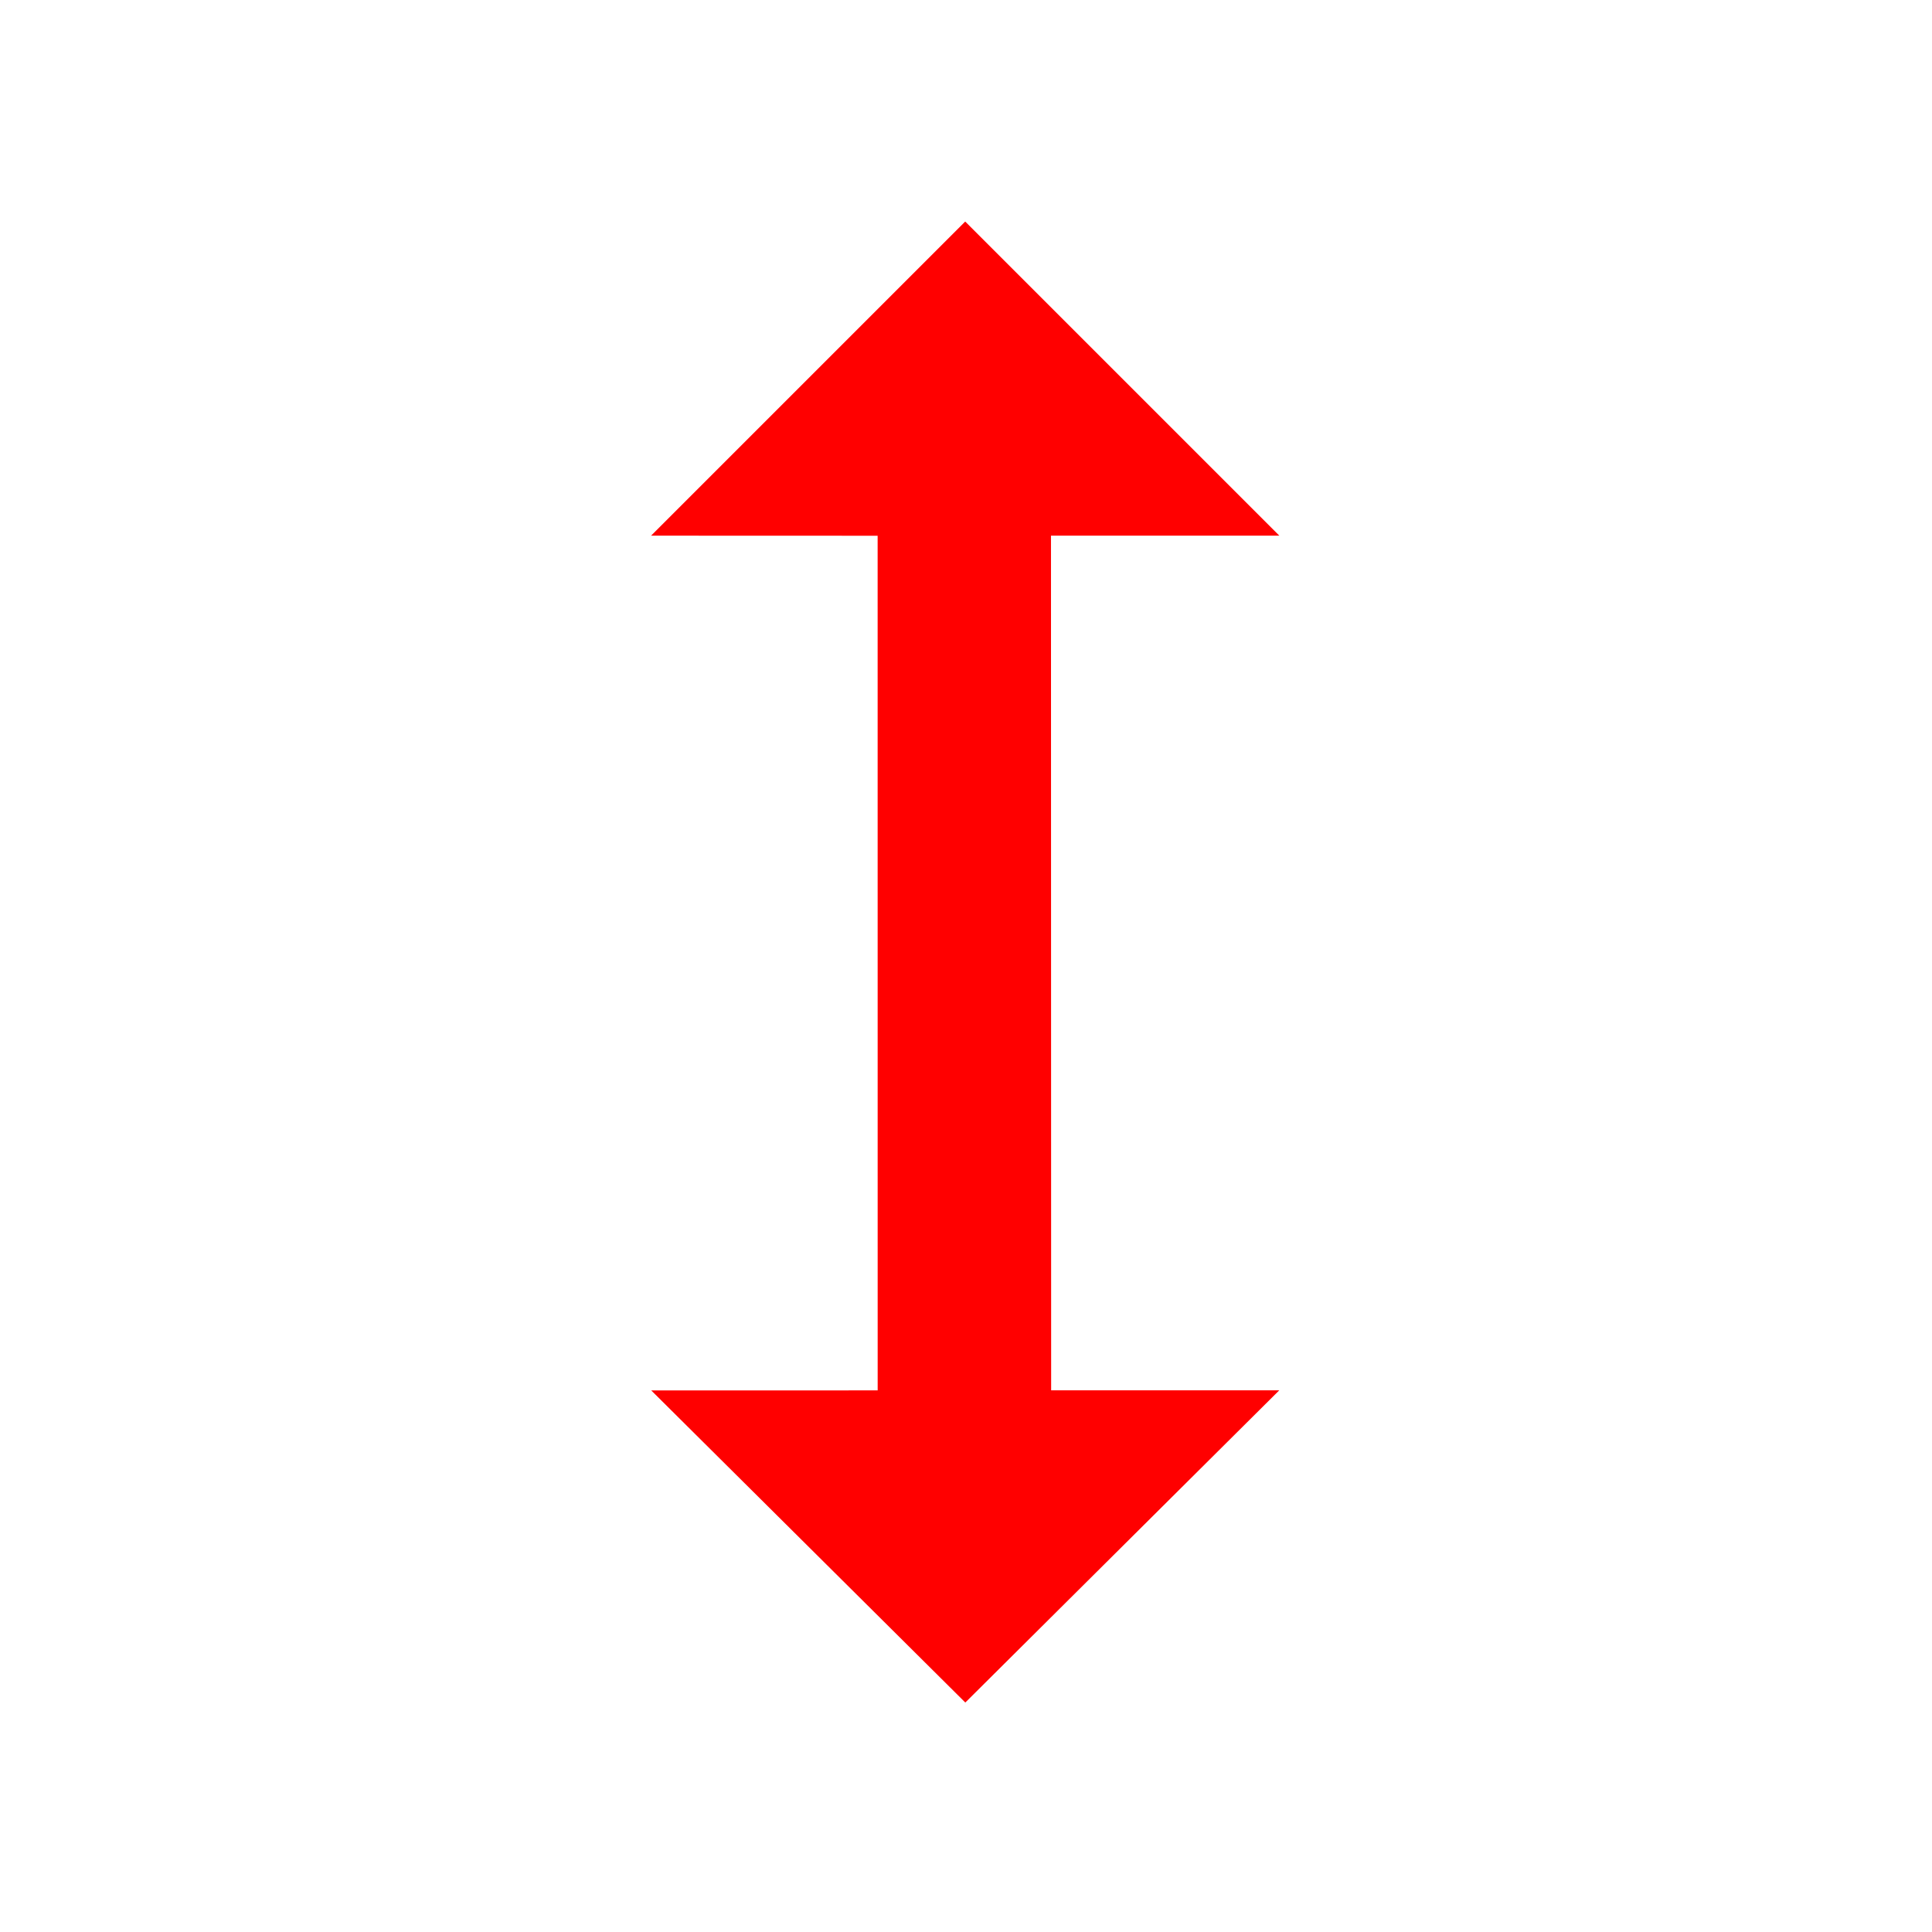 <svg width="256" height="256" viewBox="0 0 256 256" fill="none" xmlns="http://www.w3.org/2000/svg">
<g clip-path="url(#clip0_2934_502)">
<g filter="url(#filter0_d_2934_502)">
<path fill-rule="evenodd" clip-rule="evenodd" d="M104.416 172.742L58 173.033L127.182 242L197.232 172.162L150.602 172.47L150.974 105.657L151.131 82.445L197.785 82.161L128.605 12.98L58.545 83.04L104.961 82.766L104.416 172.742Z" fill="#FFFFFF"/>
</g>
<path fill-rule="evenodd" clip-rule="evenodd" d="M116.296 184.234L86.293 184.239L127.91 225.594L169.509 184.225L139.283 184.222L139.261 70.977L169.519 70.98L127.894 29.355L86.27 70.978L116.291 70.989L116.296 184.234Z" fill="#FF0000"/>
</g>
<defs>
<filter id="filter0_d_2934_502" x="45.2" y="5.3" width="165.385" height="254.619" filterUnits="userSpaceOnUse" color-interpolation-filters="sRGB">
<feFlood flood-opacity="0" result="BackgroundImageFix"/>
<feColorMatrix in="SourceAlpha" type="matrix" values="0 0 0 0 0 0 0 0 0 0 0 0 0 0 0 0 0 0 127 0" result="hardAlpha"/>
<feOffset dy="5.12"/>
<feGaussianBlur stdDeviation="6.4"/>
<feColorMatrix type="matrix" values="0 0 0 0 0 0 0 0 0 0 0 0 0 0 0 0 0 0 0.25 0"/>
<feBlend mode="normal" in2="BackgroundImageFix" result="effect1_dropShadow_2934_502"/>
<feBlend mode="normal" in="SourceGraphic" in2="effect1_dropShadow_2934_502" result="shape"/>
</filter>
<clipPath id="clip0_2934_502">
<rect width="256" height="256" fill="white"/>
</clipPath>
</defs>
</svg>
